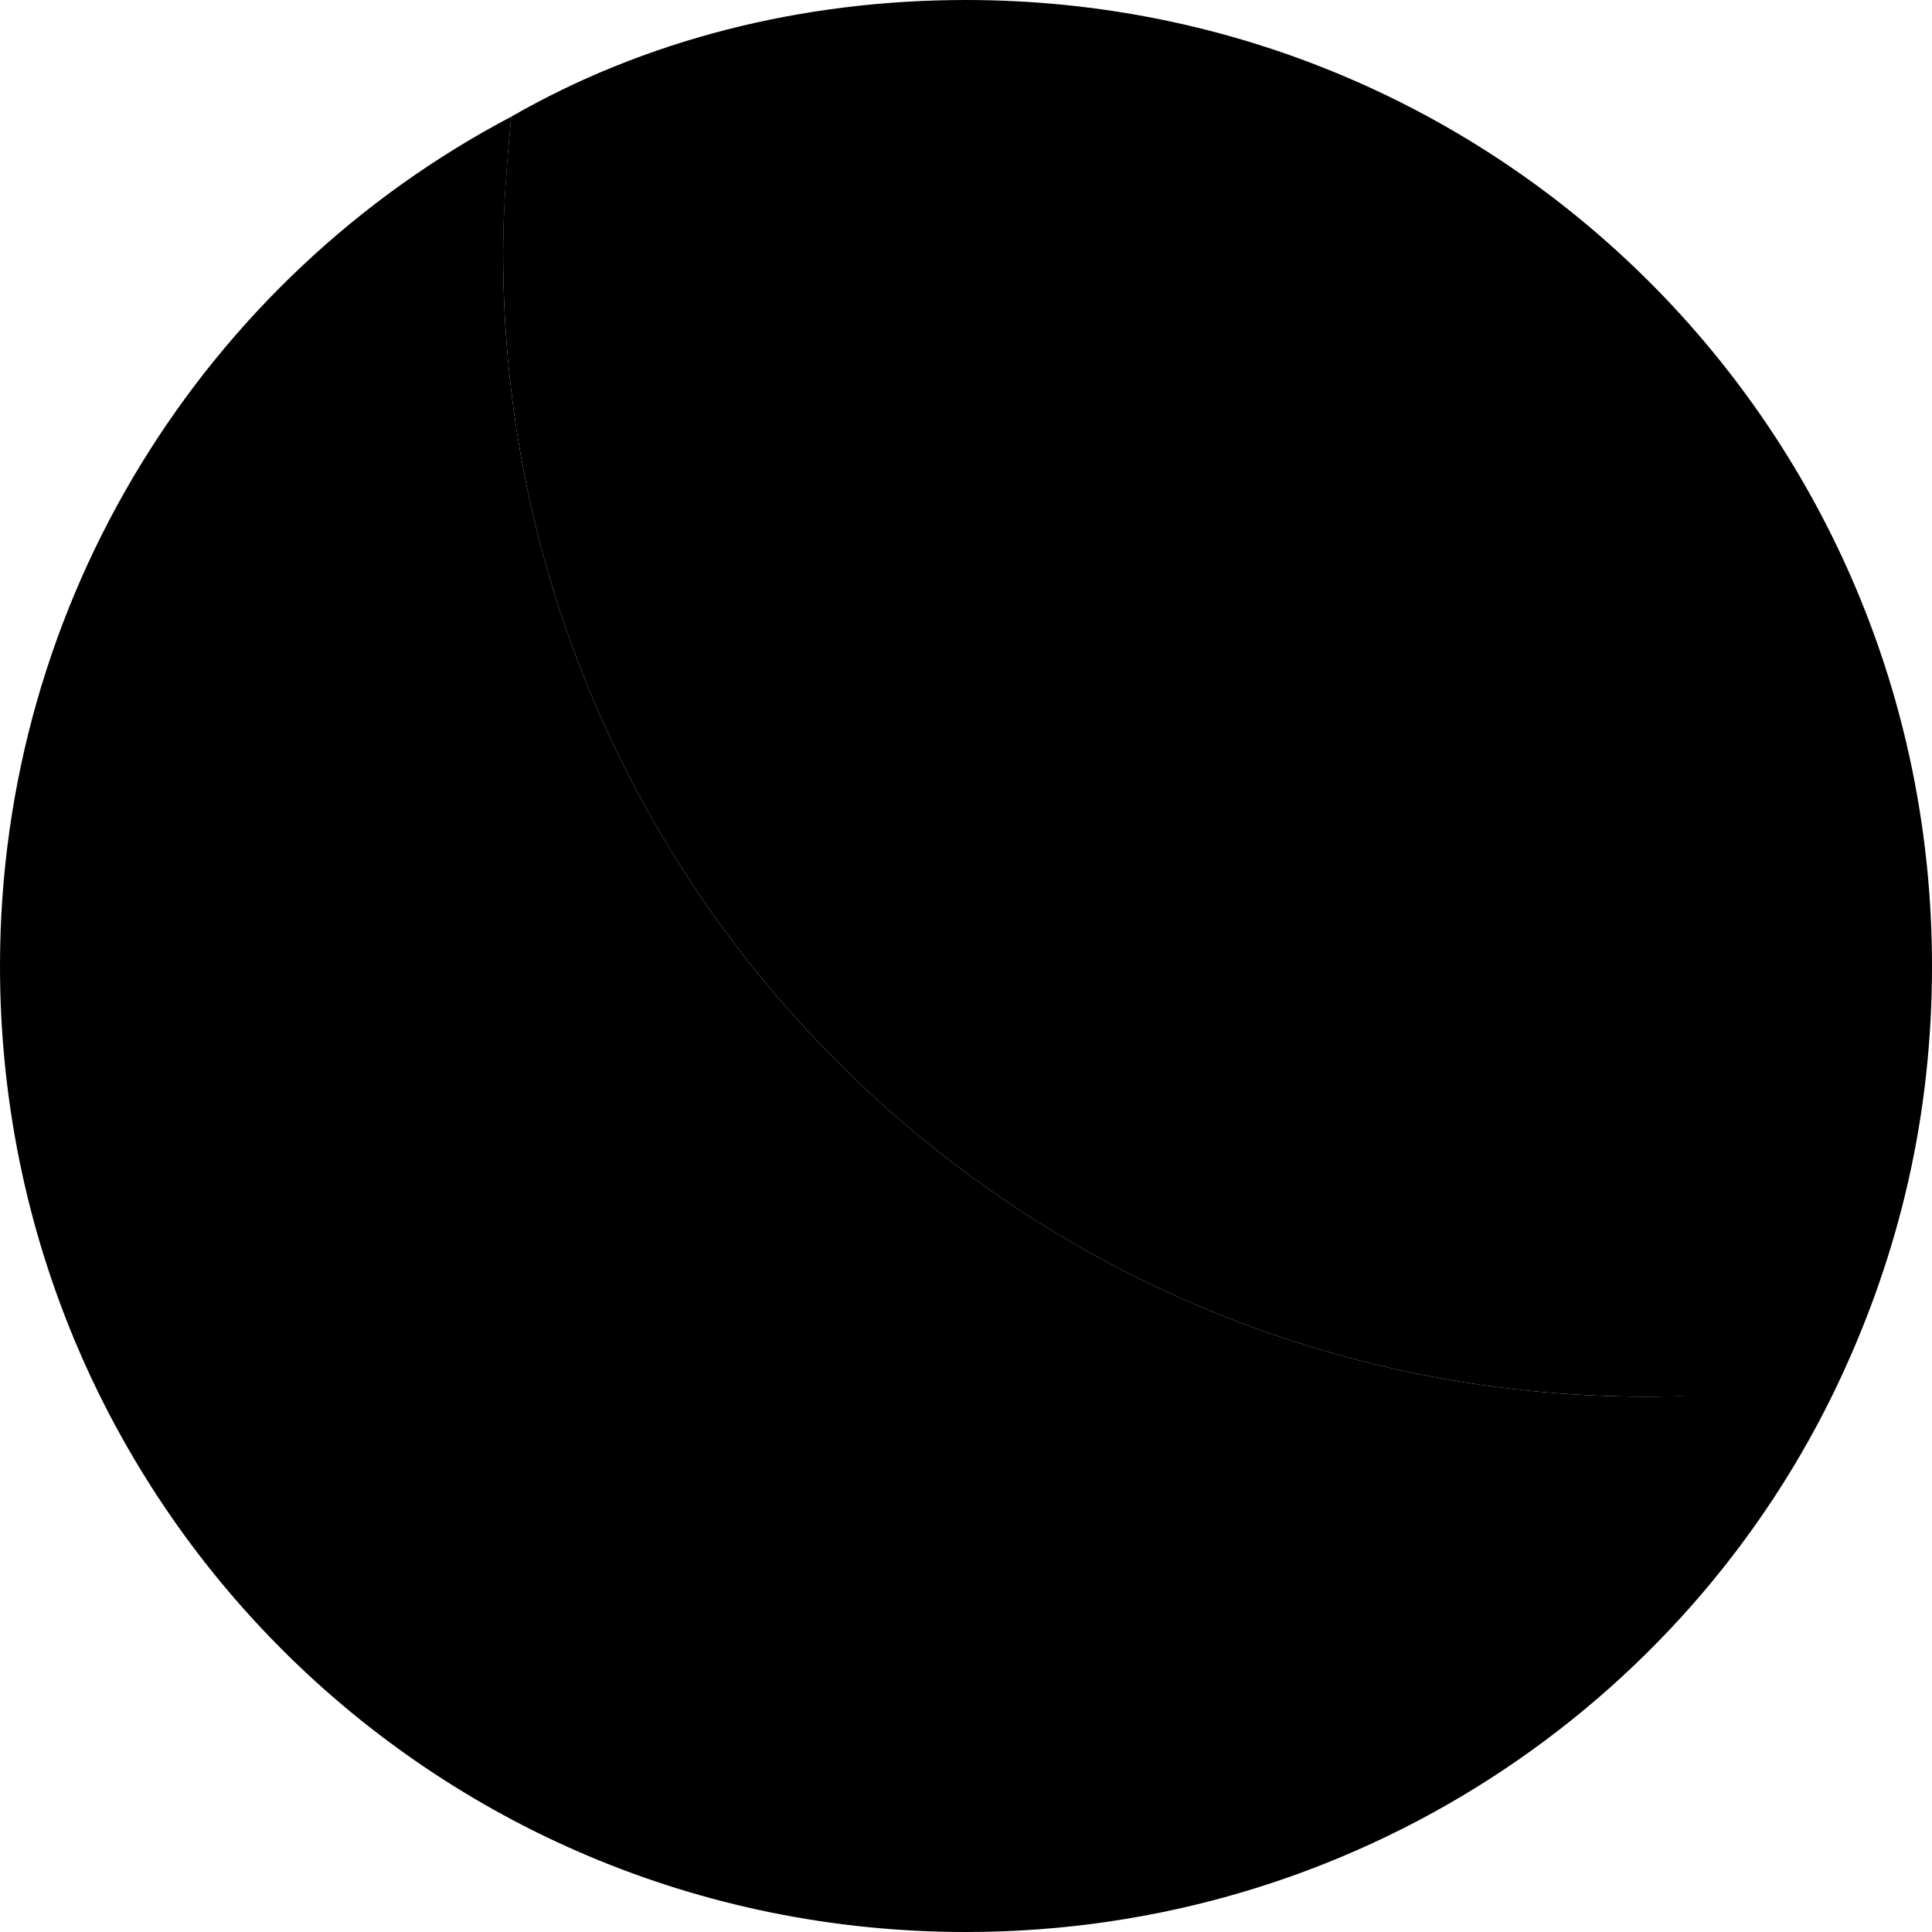 <?xml version="1.0" encoding="utf-8"?>
<svg version="1.1" viewBox="0 0 48 48" style="enable-background:new 0 0 48 48;" xml:space="preserve">
<style type="text/css">
	.st0{fill:#010101;}
	.st1{fill:#E1E5EE;}
</style>
	<path class="st0" d="M24,0c-4.1,0-8,1-11.3,2.9c-0.1,1.1-0.2,2.2-0.2,3.4c0,15.7,12.7,28.4,28.4,28.4c1.6,0,3.2-0.1,4.8-0.4
		C47.2,31.1,48,27.7,48,24C48,10.7,37.3,0,24,0z"/>
	<path class="st1" d="M40.9,34.7c-15.7,0-28.4-12.7-28.4-28.4c0-1.1,0.1-2.3,0.2-3.4C5.1,6.9,0,14.9,0,24c0,13.3,10.7,24,24,24
		c9.6,0,17.9-5.6,21.7-13.7C44.1,34.5,42.5,34.7,40.9,34.7z"/>
</svg>
